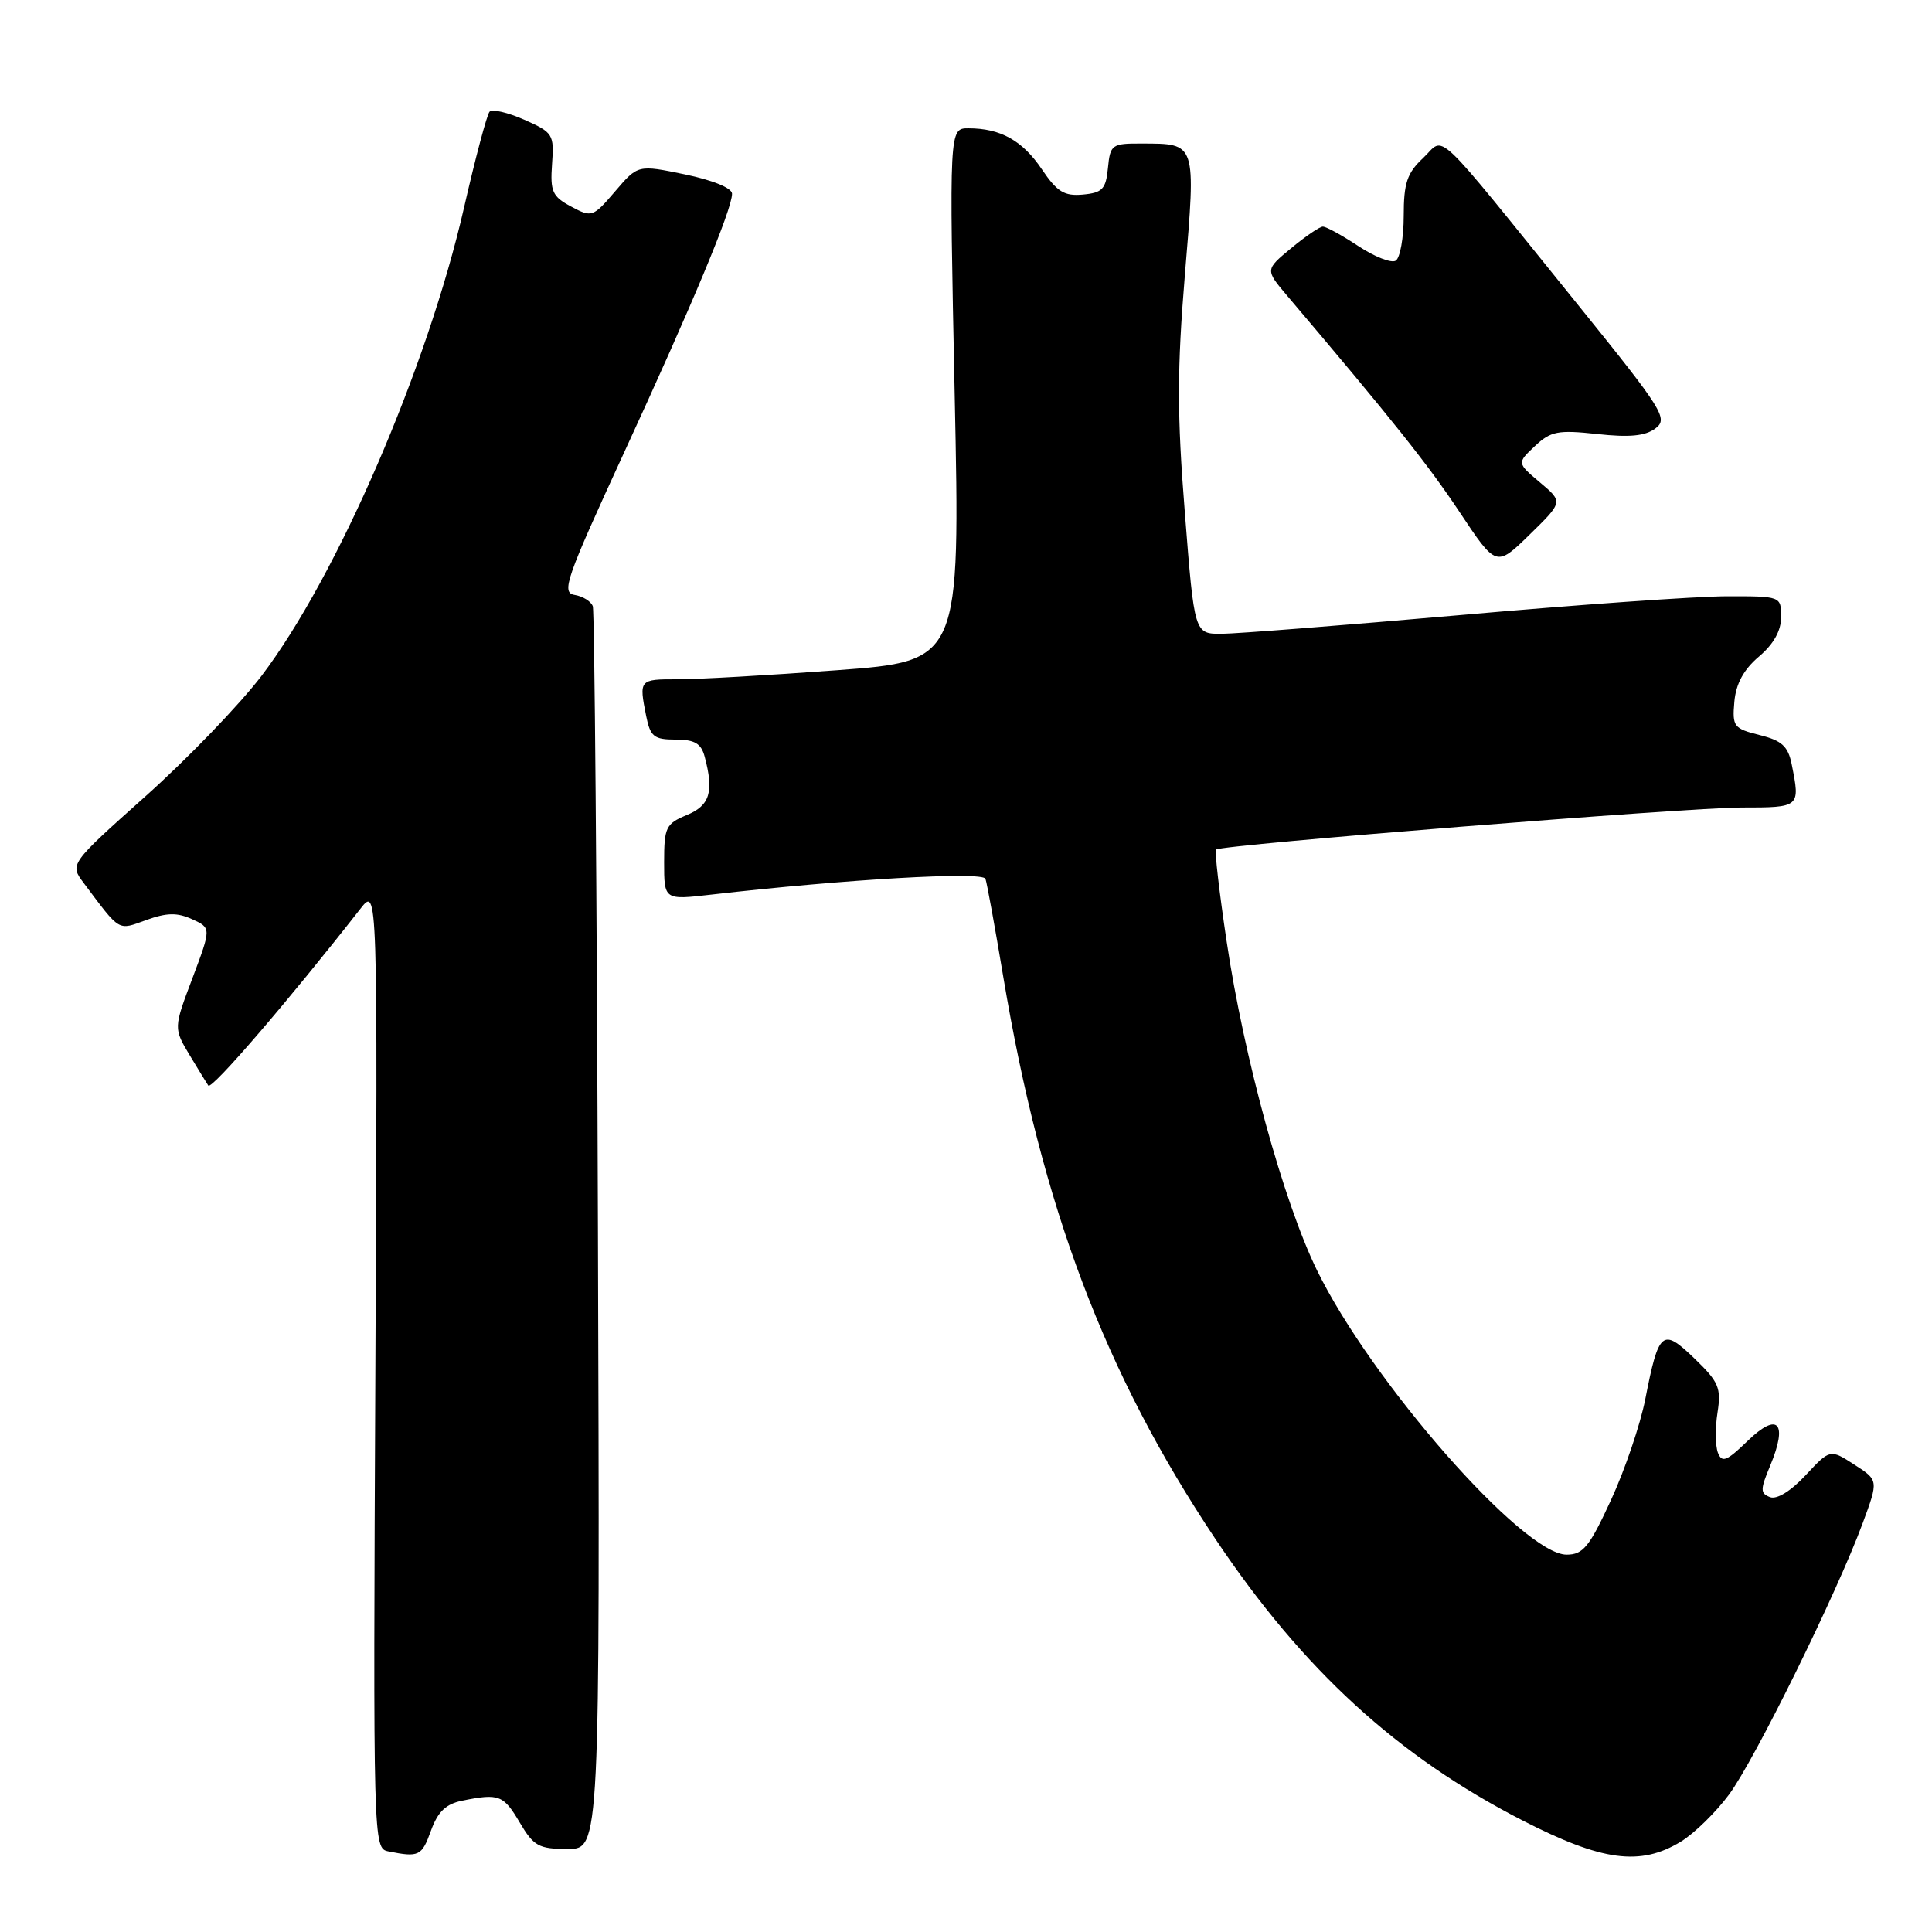 <?xml version="1.0" encoding="UTF-8" standalone="no"?>
<!DOCTYPE svg PUBLIC "-//W3C//DTD SVG 1.1//EN" "http://www.w3.org/Graphics/SVG/1.1/DTD/svg11.dtd" >
<svg xmlns="http://www.w3.org/2000/svg" xmlns:xlink="http://www.w3.org/1999/xlink" version="1.1" viewBox="0 0 256 256">
 <g >
 <path fill="currentColor"
d=" M 57.10 242.59 C 58.03 240.04 59.08 239.03 61.29 238.59 C 66.13 237.62 66.71 237.84 68.87 241.50 C 70.72 244.63 71.38 245.00 75.22 245.00 C 79.50 245.00 79.50 245.00 79.23 163.25 C 79.09 118.29 78.78 80.97 78.55 80.33 C 78.31 79.68 77.23 79.01 76.14 78.83 C 74.35 78.53 74.97 76.74 82.68 60.00 C 91.78 40.26 97.00 27.75 97.00 25.67 C 97.00 24.92 94.47 23.88 90.76 23.11 C 84.53 21.82 84.53 21.82 81.51 25.35 C 78.58 28.78 78.42 28.84 75.68 27.37 C 73.19 26.04 72.89 25.38 73.15 21.74 C 73.44 17.80 73.28 17.55 69.48 15.87 C 67.29 14.90 65.22 14.42 64.87 14.80 C 64.52 15.19 63.00 20.90 61.49 27.50 C 56.64 48.71 44.68 76.36 34.65 89.56 C 31.74 93.38 24.83 100.55 19.29 105.50 C 9.22 114.50 9.22 114.50 11.09 117.00 C 16.01 123.56 15.56 123.29 19.38 121.91 C 22.10 120.93 23.48 120.90 25.45 121.80 C 28.00 122.96 28.00 122.96 25.50 129.61 C 22.99 136.25 22.99 136.25 25.17 139.88 C 26.37 141.87 27.46 143.65 27.60 143.84 C 28.04 144.45 38.19 132.65 47.77 120.40 C 50.04 117.50 50.04 117.50 49.74 181.21 C 49.44 244.56 49.45 244.92 51.47 245.32 C 55.51 246.13 55.89 245.95 57.10 242.59 Z  M 222.72 244.03 C 224.49 242.95 227.37 240.14 229.11 237.78 C 232.53 233.16 243.42 211.05 246.82 201.82 C 248.92 196.14 248.92 196.14 245.71 194.07 C 242.50 192.00 242.50 192.00 239.26 195.47 C 237.30 197.58 235.44 198.72 234.54 198.38 C 233.23 197.87 233.23 197.39 234.56 194.21 C 236.93 188.52 235.60 187.03 231.60 190.90 C 228.79 193.62 228.17 193.87 227.63 192.49 C 227.29 191.58 227.26 189.19 227.58 187.17 C 228.09 183.91 227.75 183.11 224.53 180.01 C 220.27 175.90 219.79 176.30 218.01 185.39 C 217.35 188.75 215.31 194.76 213.47 198.75 C 210.60 204.98 209.77 206.00 207.58 206.00 C 201.83 206.00 181.69 183.05 174.49 168.28 C 170.06 159.20 164.82 140.13 162.53 124.70 C 161.56 118.21 160.93 112.75 161.13 112.57 C 161.84 111.94 223.59 107.00 230.75 107.00 C 238.54 107.00 238.55 106.99 237.41 101.28 C 236.93 98.88 236.11 98.13 233.16 97.40 C 229.73 96.54 229.52 96.27 229.81 92.99 C 230.02 90.60 231.05 88.71 233.07 87.00 C 235.02 85.35 236.01 83.57 236.01 81.75 C 236.00 79.00 235.99 79.00 228.75 79.01 C 224.76 79.02 208.90 80.14 193.50 81.50 C 178.10 82.85 163.87 83.97 161.88 83.98 C 158.26 84.00 158.26 84.00 157.00 67.94 C 155.96 54.90 155.97 48.95 157.01 36.34 C 158.47 18.79 158.55 19.04 151.31 19.02 C 147.32 19.00 147.11 19.15 146.81 22.25 C 146.54 25.05 146.08 25.54 143.50 25.78 C 141.02 26.01 140.07 25.42 138.05 22.43 C 135.48 18.62 132.58 17.00 128.32 17.00 C 125.77 17.00 125.77 17.00 126.50 52.29 C 127.24 87.59 127.24 87.59 110.87 88.81 C 101.87 89.48 92.36 90.02 89.75 90.01 C 84.70 90.00 84.66 90.05 85.62 94.87 C 86.17 97.61 86.66 98.00 89.51 98.00 C 92.04 98.00 92.90 98.50 93.37 100.25 C 94.62 104.93 94.07 106.73 91.00 108.00 C 88.23 109.15 88.00 109.63 88.00 114.25 C 88.00 119.26 88.00 119.26 94.25 118.54 C 112.06 116.50 130.23 115.45 130.58 116.45 C 130.78 117.03 131.85 122.90 132.95 129.50 C 138.07 159.98 146.39 181.99 161.08 203.97 C 172.64 221.24 185.21 232.75 201.76 241.23 C 212.29 246.63 217.35 247.30 222.72 244.03 Z  M 204.06 63.93 C 201.00 61.35 201.00 61.35 203.38 59.11 C 205.49 57.13 206.43 56.95 211.63 57.51 C 215.90 57.98 218.00 57.78 219.35 56.77 C 221.07 55.48 220.40 54.40 209.13 40.44 C 189.43 16.06 191.58 18.10 188.58 20.93 C 186.44 22.93 186.00 24.25 186.00 28.62 C 186.00 31.51 185.52 34.18 184.94 34.54 C 184.36 34.90 182.12 34.02 179.96 32.59 C 177.81 31.17 175.70 30.01 175.27 30.03 C 174.85 30.04 172.96 31.33 171.07 32.90 C 167.64 35.74 167.64 35.74 170.57 39.20 C 184.47 55.59 189.17 61.49 193.39 67.83 C 198.26 75.16 198.26 75.16 202.69 70.83 C 207.12 66.50 207.12 66.50 204.06 63.93 Z "/>
</g>
</svg>